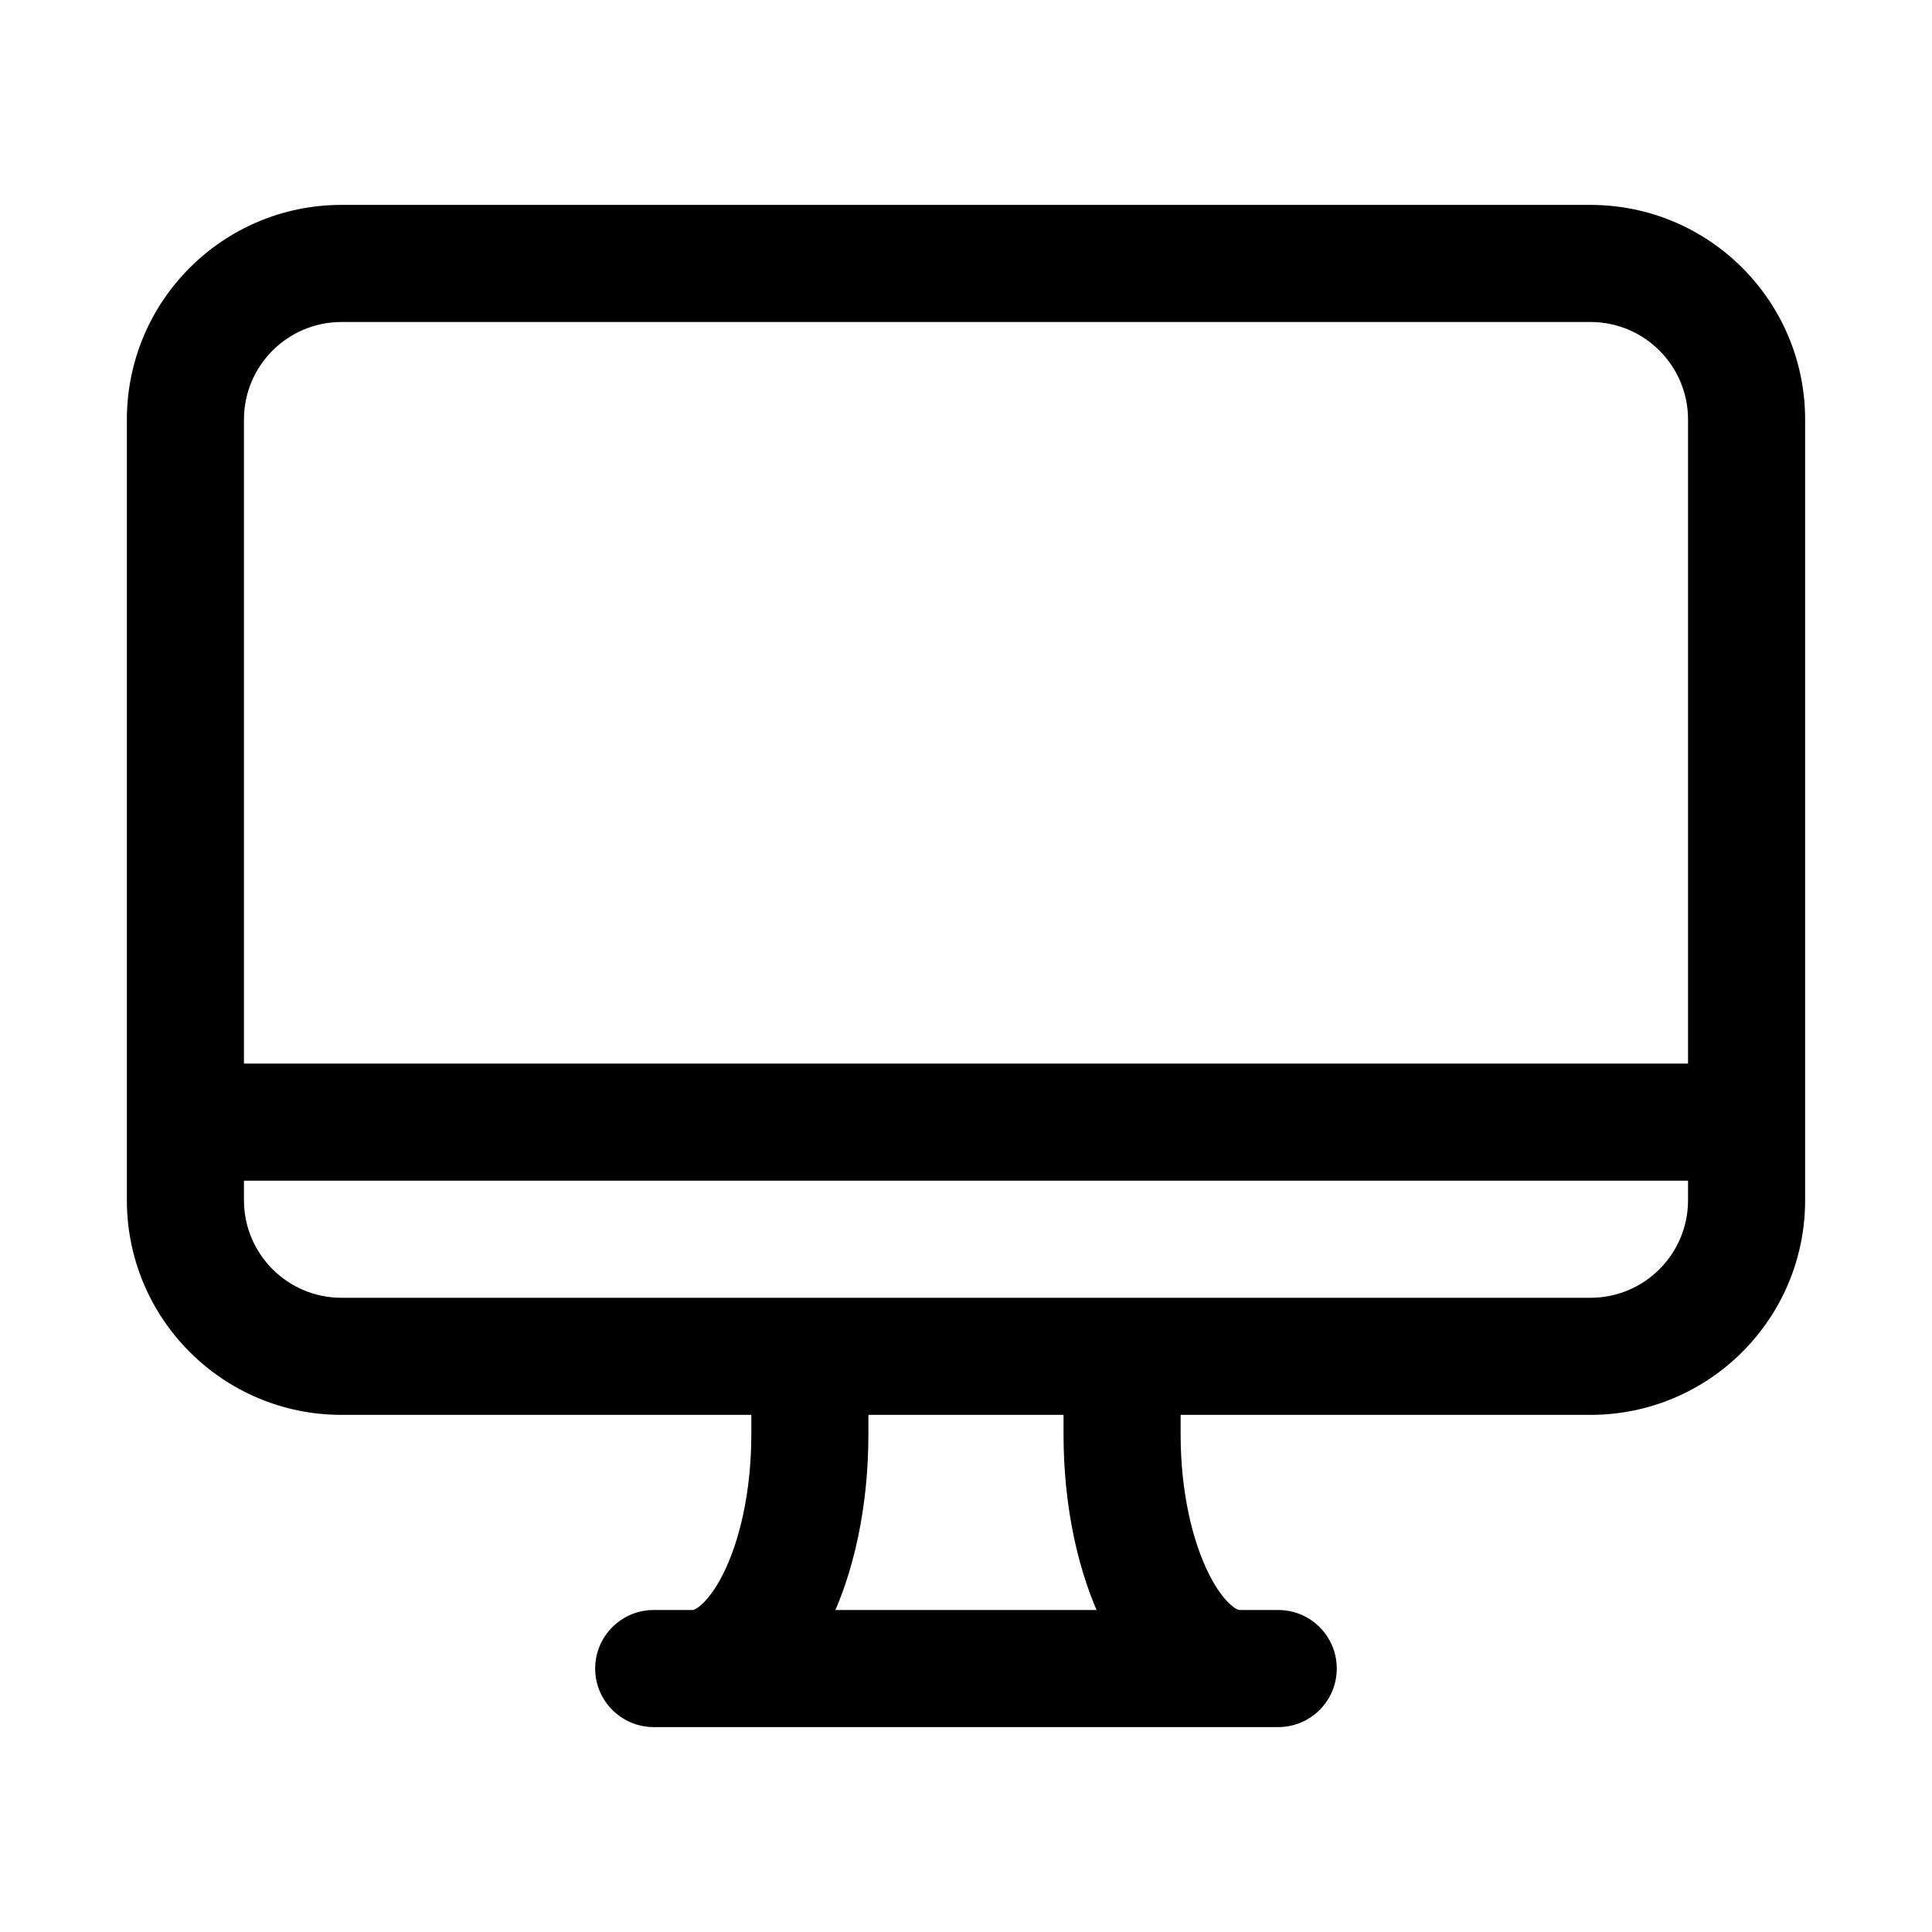 <svg data-token-name="desktop_device" width="24" height="24" viewBox="0 0 32 33" xmlns="http://www.w3.org/2000/svg">
<path fill="currentColor" d="M21.333 29.5C21.886 29.5 22.333 29.052 22.333 28.5C22.333 27.948 21.886 27.5 21.333 27.5V29.5ZM10.666 27.5C10.114 27.5 9.666 27.948 9.666 28.5C9.666 29.052 10.114 29.5 10.666 29.5V27.5ZM29.333 20.167C29.886 20.167 30.333 19.719 30.333 19.167C30.333 18.614 29.886 18.167 29.333 18.167V20.167ZM2.667 18.167C2.114 18.167 1.667 18.614 1.667 19.167C1.667 19.719 2.114 20.167 2.667 20.167V18.167ZM19.666 23.167C19.666 22.614 19.219 22.167 18.666 22.167C18.114 22.167 17.666 22.614 17.666 23.167H19.666ZM20.666 29.5C21.219 29.5 21.666 29.052 21.666 28.5C21.666 27.948 21.219 27.5 20.666 27.5V29.5ZM14.333 23.167C14.333 22.614 13.886 22.167 13.333 22.167C12.781 22.167 12.333 22.614 12.333 23.167H14.333ZM11.333 27.5C10.781 27.5 10.333 27.948 10.333 28.5C10.333 29.052 10.781 29.5 11.333 29.5V27.5ZM21.333 27.5H10.666V29.5H21.333V27.5ZM5.333 5.5H26.666V3.5H5.333V5.5ZM26.666 5.5C27.587 5.5 28.333 6.246 28.333 7.167H30.333C30.333 5.142 28.692 3.5 26.666 3.5V5.5ZM28.333 7.167V20.5H30.333V7.167H28.333ZM28.333 20.5C28.333 21.421 27.587 22.167 26.666 22.167V24.167C28.692 24.167 30.333 22.525 30.333 20.5H28.333ZM26.666 22.167H5.333V24.167H26.666V22.167ZM5.333 22.167C4.413 22.167 3.667 21.421 3.667 20.5H1.667C1.667 22.525 3.308 24.167 5.333 24.167V22.167ZM3.667 20.5V7.167H1.667V20.5H3.667ZM3.667 7.167C3.667 6.246 4.413 5.5 5.333 5.5V3.5C3.308 3.5 1.667 5.142 1.667 7.167H3.667ZM29.333 18.167H2.667V20.167H29.333V18.167ZM17.666 23.167V24.5H19.666V23.167H17.666ZM17.666 24.5C17.666 25.726 17.913 26.886 18.358 27.776C18.773 28.606 19.531 29.5 20.666 29.5V27.5C20.665 27.5 20.664 27.5 20.661 27.499C20.658 27.499 20.652 27.497 20.642 27.493C20.622 27.485 20.585 27.466 20.534 27.422C20.426 27.331 20.286 27.16 20.147 26.881C19.868 26.323 19.666 25.483 19.666 24.5H17.666ZM12.333 23.167V24.5H14.333V23.167H12.333ZM12.333 24.5C12.333 25.483 12.132 26.323 11.853 26.881C11.714 27.16 11.574 27.331 11.466 27.422C11.414 27.466 11.377 27.485 11.357 27.493C11.348 27.497 11.342 27.499 11.339 27.499C11.336 27.5 11.334 27.5 11.333 27.5V29.5C12.468 29.5 13.227 28.606 13.642 27.776C14.087 26.886 14.333 25.726 14.333 24.5H12.333Z"/>
</svg>
